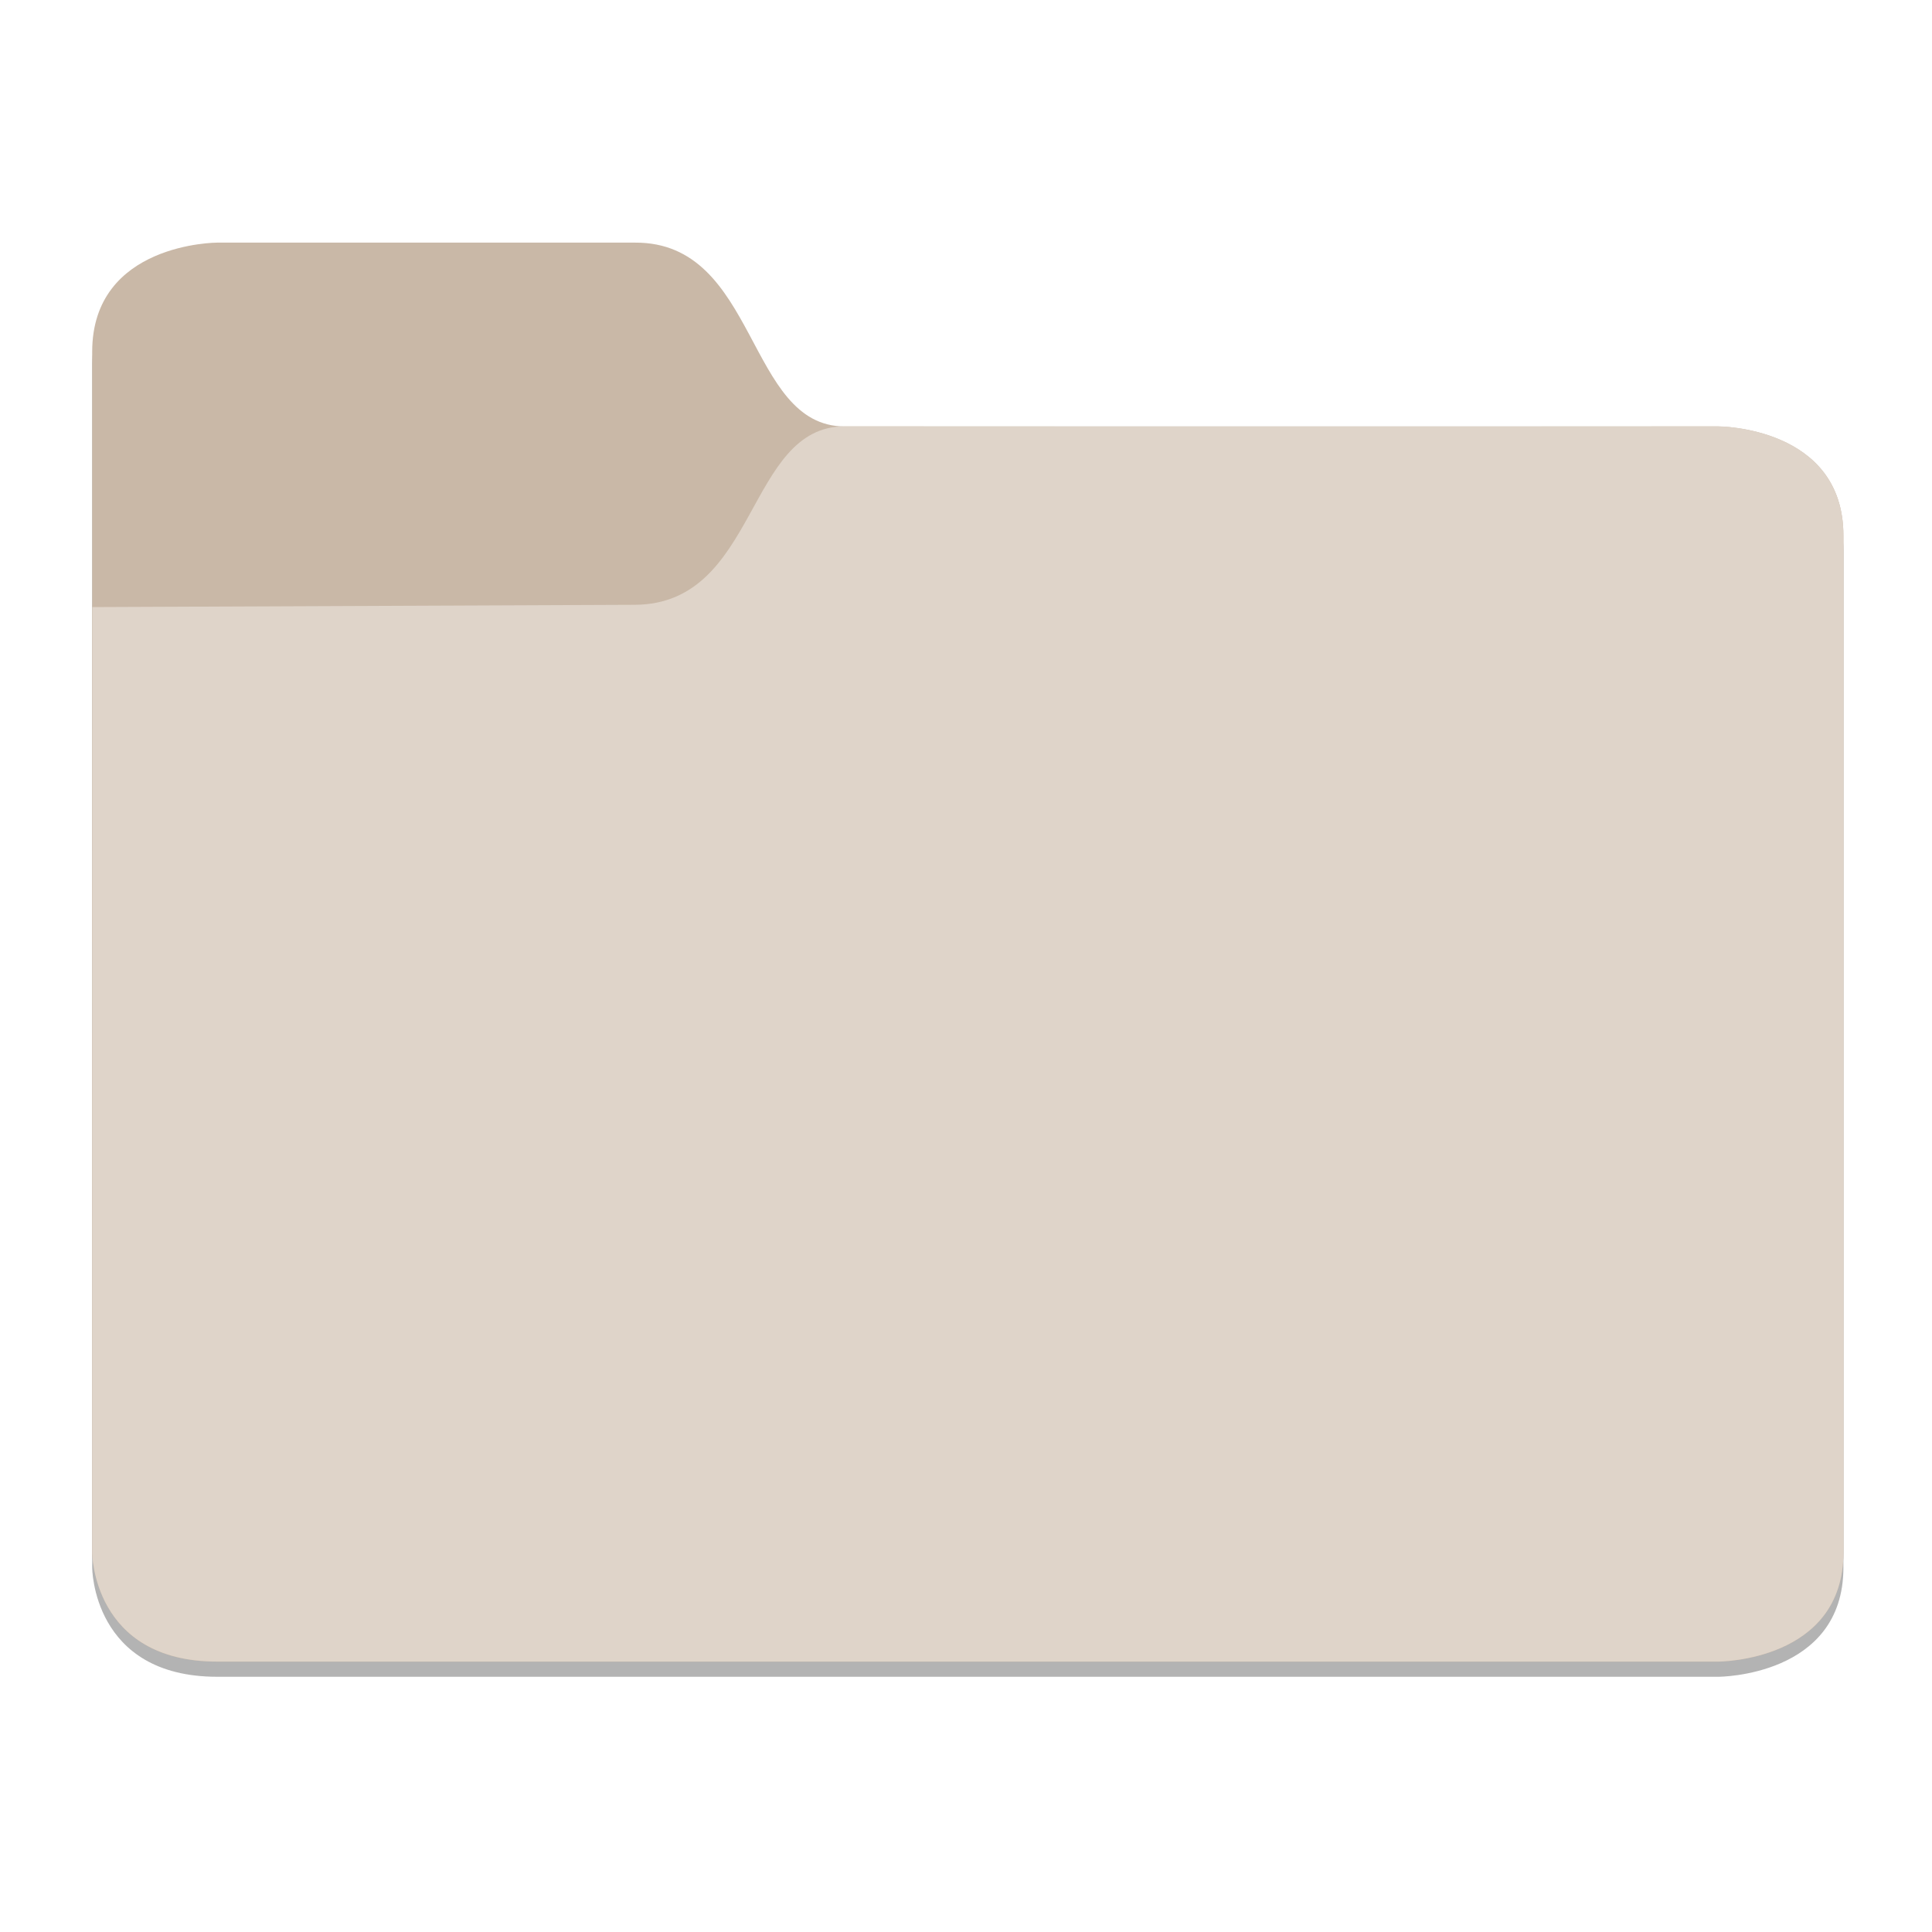 <?xml version="1.0" encoding="UTF-8" standalone="no"?>
<svg
   xmlns:dc="http://purl.org/dc/elements/1.1/"
   xmlns:cc="http://creativecommons.org/ns#"
   xmlns:rdf="http://www.w3.org/1999/02/22-rdf-syntax-ns#"
   xmlns:svg="http://www.w3.org/2000/svg"
   xmlns="http://www.w3.org/2000/svg"
   xmlns:xlink="http://www.w3.org/1999/xlink"
   xmlns:sodipodi="http://sodipodi.sourceforge.net/DTD/sodipodi-0.dtd"
   xmlns:inkscape="http://www.inkscape.org/namespaces/inkscape"
   width="128"
   height="128"
   version="1.0"
   viewBox="0 0 128 128"
   style="enable-background:new"
   id="svg36"
   sodipodi:docname="folder.svg"
   inkscape:version="1.0.2 (e86c870879, 2021-01-15)">
  <sodipodi:namedview
     pagecolor="#ffffff"
     bordercolor="#666666"
     borderopacity="1"
     objecttolerance="10"
     gridtolerance="10"
     guidetolerance="10"
     inkscape:pageopacity="0"
     inkscape:pageshadow="2"
     inkscape:window-width="1515"
     inkscape:window-height="752"
     id="namedview38"
     showgrid="false"
     inkscape:zoom="1.4142136"
     inkscape:cx="181.72817"
     inkscape:cy="68.661896"
     inkscape:window-x="327"
     inkscape:window-y="185"
     inkscape:window-maximized="0"
     inkscape:current-layer="g3433"
     inkscape:snap-bbox="true"
     inkscape:snap-object-midpoints="true"
     inkscape:document-rotation="0" />
  <title
     id="title4162">
  Adwaita Icon Template
 </title>
  <defs
     id="defs16">
    <linearGradient
       inkscape:collect="always"
       id="linearGradient959">
      <stop
         style="stop-color:#ffffff;stop-opacity:1"
         offset="0"
         id="stop955" />
      <stop
         style="stop-color:#ececec;stop-opacity:1"
         offset="1"
         id="stop957" />
    </linearGradient>
    <linearGradient
       inkscape:collect="always"
       id="linearGradient846">
      <stop
         style="stop-color:#00222b;stop-opacity:1"
         offset="0"
         id="stop842" />
      <stop
         style="stop-color:#000000;stop-opacity:1"
         offset="1"
         id="stop844" />
    </linearGradient>
    <linearGradient
       id="linearGradient965"
       x1="48"
       x2="464"
       y1="44"
       y2="44"
       gradientUnits="userSpaceOnUse">
      <stop
         id="stop989"
         offset="0"
         style="stop-color:#77767b" />
      <stop
         id="stop991"
         offset=".05"
         style="stop-color:#c0bfbc" />
      <stop
         id="stop993"
         offset=".1"
         style="stop-color:#9a9996" />
      <stop
         id="stop995"
         offset=".9"
         style="stop-color:#9a9996" />
      <stop
         id="stop997"
         offset=".95"
         style="stop-color:#c0bfbc" />
      <stop
         id="stop999"
         offset="1"
         style="stop-color:#77767b" />
    </linearGradient>
    <radialGradient
       id="radialGradient1030"
       cx="64"
       cy="194.19"
       r="44"
       gradientTransform="matrix(-4.727 7.9359e-7 -3.0301e-7 -1.636 238.55 49.766)"
       gradientUnits="userSpaceOnUse">
      <stop
         id="stop1016"
         offset="0"
         style="stop-color:#fff" />
      <stop
         id="stop1018"
         offset="1"
         style="stop-color:#fff;stop-opacity:.094" />
    </radialGradient>
    <linearGradient
       id="linearGradient1950"
       x1="70.347"
       x2="70.347"
       y1="245.4"
       y2="269.14"
       gradientUnits="userSpaceOnUse">
      <stop
         id="stop1944"
         offset="0"
         style="stop-color:#2d2839" />
      <stop
         id="stop1946"
         offset="1"
         style="stop-color:#282433" />
    </linearGradient>
    <linearGradient
       inkscape:collect="always"
       xlink:href="#linearGradient846"
       id="linearGradient858"
       x1="66.427"
       y1="276.442"
       x2="66.588"
       y2="193.71"
       gradientUnits="userSpaceOnUse" />
    <linearGradient
       id="linearGradient974">
      <stop
         id="stop962"
         offset="0"
         style="stop-color:#babdb6;stop-opacity:1" />
      <stop
         style="stop-color:#f6f5f4;stop-opacity:1"
         offset="0.042"
         id="stop964" />
      <stop
         id="stop966"
         offset="0.083"
         style="stop-color:#d5d3cf;stop-opacity:1" />
      <stop
         style="stop-color:#deddda;stop-opacity:1"
         offset="0.917"
         id="stop968" />
      <stop
         id="stop970"
         offset="0.958"
         style="stop-color:#f6f5f4;stop-opacity:1" />
      <stop
         id="stop972"
         offset="1"
         style="stop-color:#babdb6;stop-opacity:1" />
    </linearGradient>
    <linearGradient
       xlink:href="#linearGradient974"
       id="linearGradient1747"
       gradientUnits="userSpaceOnUse"
       gradientTransform="matrix(0.25,0,0,0.25,-110,225)"
       x1="48"
       y1="44"
       x2="464"
       y2="44" />
    <clipPath
       clipPathUnits="userSpaceOnUse"
       id="clipPath1784">
      <rect
         style="opacity:1;vector-effect:none;fill:#3584e4;fill-opacity:1;stroke:none;stroke-width:0.854;stroke-linecap:square;stroke-linejoin:round;stroke-miterlimit:4;stroke-dasharray:none;stroke-dashoffset:0;stroke-opacity:1"
         id="rect1786"
         width="60"
         height="28"
         x="36"
         y="202"
         rx="14"
         ry="14" />
    </clipPath>
    <linearGradient
       inkscape:collect="always"
       xlink:href="#linearGradient959"
       id="linearGradient961"
       x1="-37.749"
       y1="209.156"
       x2="-35.912"
       y2="258.984"
       gradientUnits="userSpaceOnUse" />
    <radialGradient
       id="radialGradient1030-6"
       cx="64"
       cy="194.19"
       r="44"
       gradientTransform="matrix(-4.727 7.9359e-7 -3.0301e-7 -1.636 238.55 49.766)"
       gradientUnits="userSpaceOnUse">
      <stop
         id="stop1016-0"
         offset="0"
         style="stop-color:#fff" />
      <stop
         id="stop1018-6"
         offset="1"
         style="stop-color:#fff;stop-opacity:.094" />
    </radialGradient>
    <clipPath
       clipPathUnits="userSpaceOnUse"
       id="clipPath1784-2">
      <rect
         style="opacity:1;vector-effect:none;fill:#3584e4;fill-opacity:1;stroke:none;stroke-width:0.854;stroke-linecap:square;stroke-linejoin:round;stroke-miterlimit:4;stroke-dasharray:none;stroke-dashoffset:0;stroke-opacity:1"
         id="rect1786-3"
         width="60"
         height="28"
         x="36"
         y="202"
         rx="14"
         ry="14" />
    </clipPath>
  </defs>
  <g
     id="layer1"
     transform="translate(0,-172)">
    <g
       id="layer9">
      <g
         transform="translate(101.822,27.725)"
         id="g911">
        <g
           id="g918">
          <g
             style="fill:#b3b3b3;stroke:none;stroke-opacity:0.784"
             id="g904"
             transform="matrix(3.78,0,0,3.78,-412.747,-372.243)">
            <g
               style="fill:#b3b3b3;stroke:none;stroke-opacity:0.784"
               id="g902"
               transform="matrix(2,0,0,2,-56.039,215.134)">
              <path
                 inkscape:connector-curvature="0"
                 d="m 69.955,-36.03 v 10.523 c 0,0 0,0.957 1.096,0.957 H 84.206 c 0,0 1.096,0 1.096,-0.957 v -8.911 c 0,-0.957 -1.096,-0.957 -1.096,-0.957 0,0 -6.791,9.95e-4 -7.656,0 -0.865,-9.94e-4 -0.757,-1.617 -1.839,-1.611 -0.009,6.5e-5 -3.66,0 -3.66,0 0,0 -1.096,0 -1.096,0.957 z"
                 id="path900"
                 sodipodi:nodetypes="ccccccczscc"
                 style="color:#000000;font-style:normal;font-variant:normal;font-weight:normal;font-stretch:normal;font-size:medium;line-height:normal;font-family:Sans;-inkscape-font-specification:Sans;text-indent:0;text-align:start;text-decoration:none;text-decoration-line:none;letter-spacing:normal;word-spacing:normal;text-transform:none;writing-mode:lr-tb;direction:ltr;baseline-shift:baseline;text-anchor:start;display:inline;overflow:visible;visibility:visible;opacity:1;vector-effect:none;fill:#b3b3b3;fill-opacity:1;stroke:none;stroke-width:0.265;stroke-linecap:butt;stroke-linejoin:miter;stroke-miterlimit:4;stroke-dasharray:none;stroke-dashoffset:0;stroke-opacity:0.784;marker:none;enable-background:accumulate"
                 inkscape:export-xdpi="96"
                 inkscape:export-ydpi="96" />
            </g>
          </g>
          <g
             transform="matrix(3.78,0,0,3.78,-412.747,-373.243)"
             id="g3435"
             style="stroke:none;stroke-opacity:0.784">
            <g
               transform="matrix(2,0,0,2,-56.039,215.134)"
               id="g3433"
               style="stroke:none;stroke-opacity:0.784">
              <path
                 inkscape:export-ydpi="96"
                 inkscape:export-xdpi="96"
                 style="color:#000000;font-style:normal;font-variant:normal;font-weight:normal;font-stretch:normal;font-size:medium;line-height:normal;font-family:Sans;-inkscape-font-specification:Sans;text-indent:0;text-align:start;text-decoration:none;text-decoration-line:none;letter-spacing:normal;word-spacing:normal;text-transform:none;writing-mode:lr-tb;direction:ltr;baseline-shift:baseline;text-anchor:start;display:inline;overflow:visible;visibility:visible;opacity:1;vector-effect:none;fill:#c9b8a7;fill-opacity:1;stroke:none;stroke-width:0.265;stroke-linecap:butt;stroke-linejoin:miter;stroke-miterlimit:4;stroke-dasharray:none;stroke-dashoffset:0;stroke-opacity:0.784;marker:none;enable-background:accumulate"
                 sodipodi:nodetypes="ccccccczscc"
                 id="path3431"
                 d="m 69.955,-36.03 v 10.523 c 0,0 0,0.957 1.096,0.957 H 84.206 c 0,0 1.096,0 1.096,-0.957 v -8.911 c 0,-0.957 -1.096,-0.957 -1.096,-0.957 0,0 -6.791,9.95e-4 -7.656,0 -0.865,-9.94e-4 -0.757,-1.617 -1.839,-1.611 -0.009,6.5e-5 -3.66,0 -3.66,0 0,0 -1.096,0 -1.096,0.957 z"
                 inkscape:connector-curvature="0" />
              <path
                 inkscape:export-ydpi="96"
                 inkscape:export-xdpi="96"
                 style="color:#000000;font-style:normal;font-variant:normal;font-weight:normal;font-stretch:normal;font-size:medium;line-height:normal;font-family:Sans;-inkscape-font-specification:Sans;text-indent:0;text-align:start;text-decoration:none;text-decoration-line:none;letter-spacing:normal;word-spacing:normal;text-transform:none;writing-mode:lr-tb;direction:ltr;baseline-shift:baseline;text-anchor:start;display:inline;overflow:visible;visibility:visible;opacity:1;vector-effect:none;fill:#dfd4c9;fill-opacity:1;stroke:none;stroke-width:0.265;stroke-linecap:butt;stroke-linejoin:miter;stroke-miterlimit:4;stroke-dasharray:none;stroke-dashoffset:0;stroke-opacity:0.784;marker:none;enable-background:accumulate"
                 sodipodi:nodetypes="ccccccczscc"
                 id="path53"
                 d="m 69.956,-33.792 -8.07e-4,8.284 c 0,0 0,0.957 1.096,0.957 H 84.206 c 0,0 1.096,0 1.096,-0.957 v -8.911 c 0,-0.957 -1.096,-0.957 -1.096,-0.957 0,0 -6.791,9.95e-4 -7.656,0 -0.865,-9.94e-4 -0.757,1.558 -1.839,1.564 -0.009,6.5e-5 -4.755,0.02 -4.755,0.02 z"
                 inkscape:connector-curvature="0" />
            </g>
          </g>
        </g>
      </g>
    </g>
  </g>
</svg>
